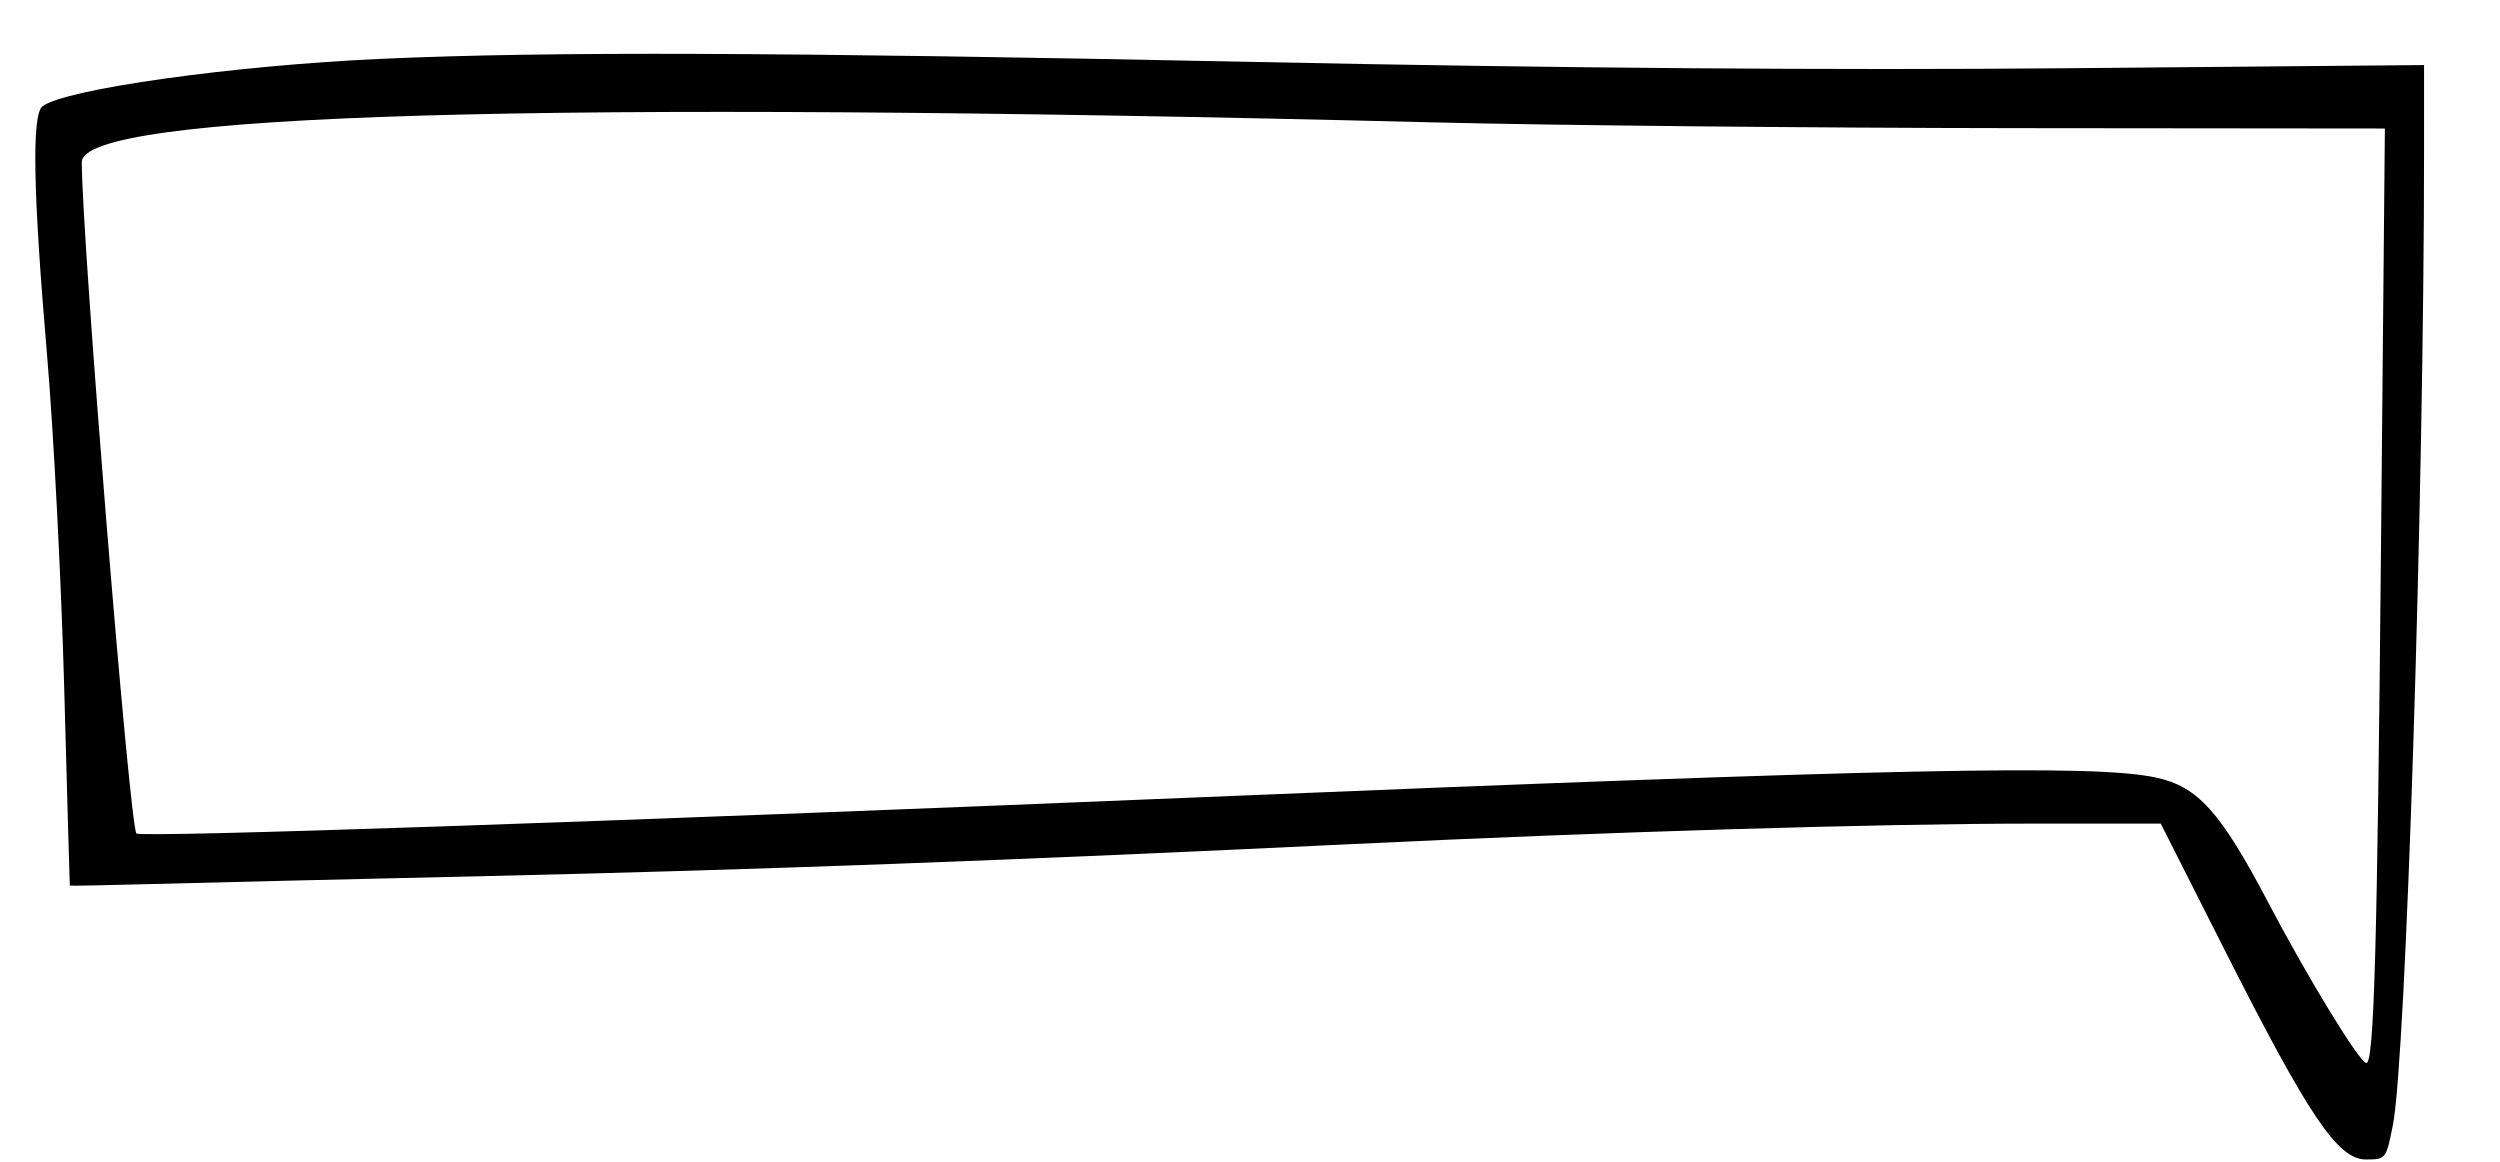 <svg id="svg" xmlns="http://www.w3.org/2000/svg" xmlns:xlink="http://www.w3.org/1999/xlink" width="400" height="185.981" viewBox="0, 0, 400,185.981"><g id="svgg"><path id="path0" d="M61.215 9.404 C 37.372 10.458,10.166 14.272,6.776 17.034 C 5.065 18.428,5.296 30.770,7.519 56.685 C 8.571 68.943,9.813 93.061,10.279 110.280 C 10.745 127.500,11.146 141.637,11.170 141.695 C 11.195 141.753,16.998 141.644,24.065 141.451 C 31.133 141.259,55.631 140.676,78.505 140.156 C 120.357 139.205,162.802 137.634,216.355 135.054 C 257.020 133.095,300.587 131.781,324.962 131.778 L 345.719 131.776 356.007 152.120 C 369.404 178.612,374.057 185.514,378.517 185.514 C 381.749 185.514,381.785 185.469,382.868 179.980 C 384.962 169.370,387.845 79.175,387.849 24.130 L 387.850 10.410 331.075 10.915 C 293.283 11.250,249.743 10.916,200.860 9.915 C 124.343 8.348,88.077 8.215,61.215 9.404 M229.439 19.583 C 248.458 20.058,290.470 20.472,322.799 20.504 L 381.580 20.561 380.964 87.150 C 380.368 151.604,379.845 170.107,378.621 170.081 C 377.554 170.059,369.387 156.704,362.922 144.410 C 355.265 129.850,351.661 125.845,344.912 124.398 C 335.071 122.287,303.747 122.935,192.056 127.560 C 95.571 131.555,22.515 134.042,21.828 133.355 C 20.745 132.272,13.102 38.377,13.086 25.959 C 13.076 18.148,85.914 16.002,229.439 19.583 " stroke="none" fill="#000000" fill-rule="evenodd"></path></g></svg>
